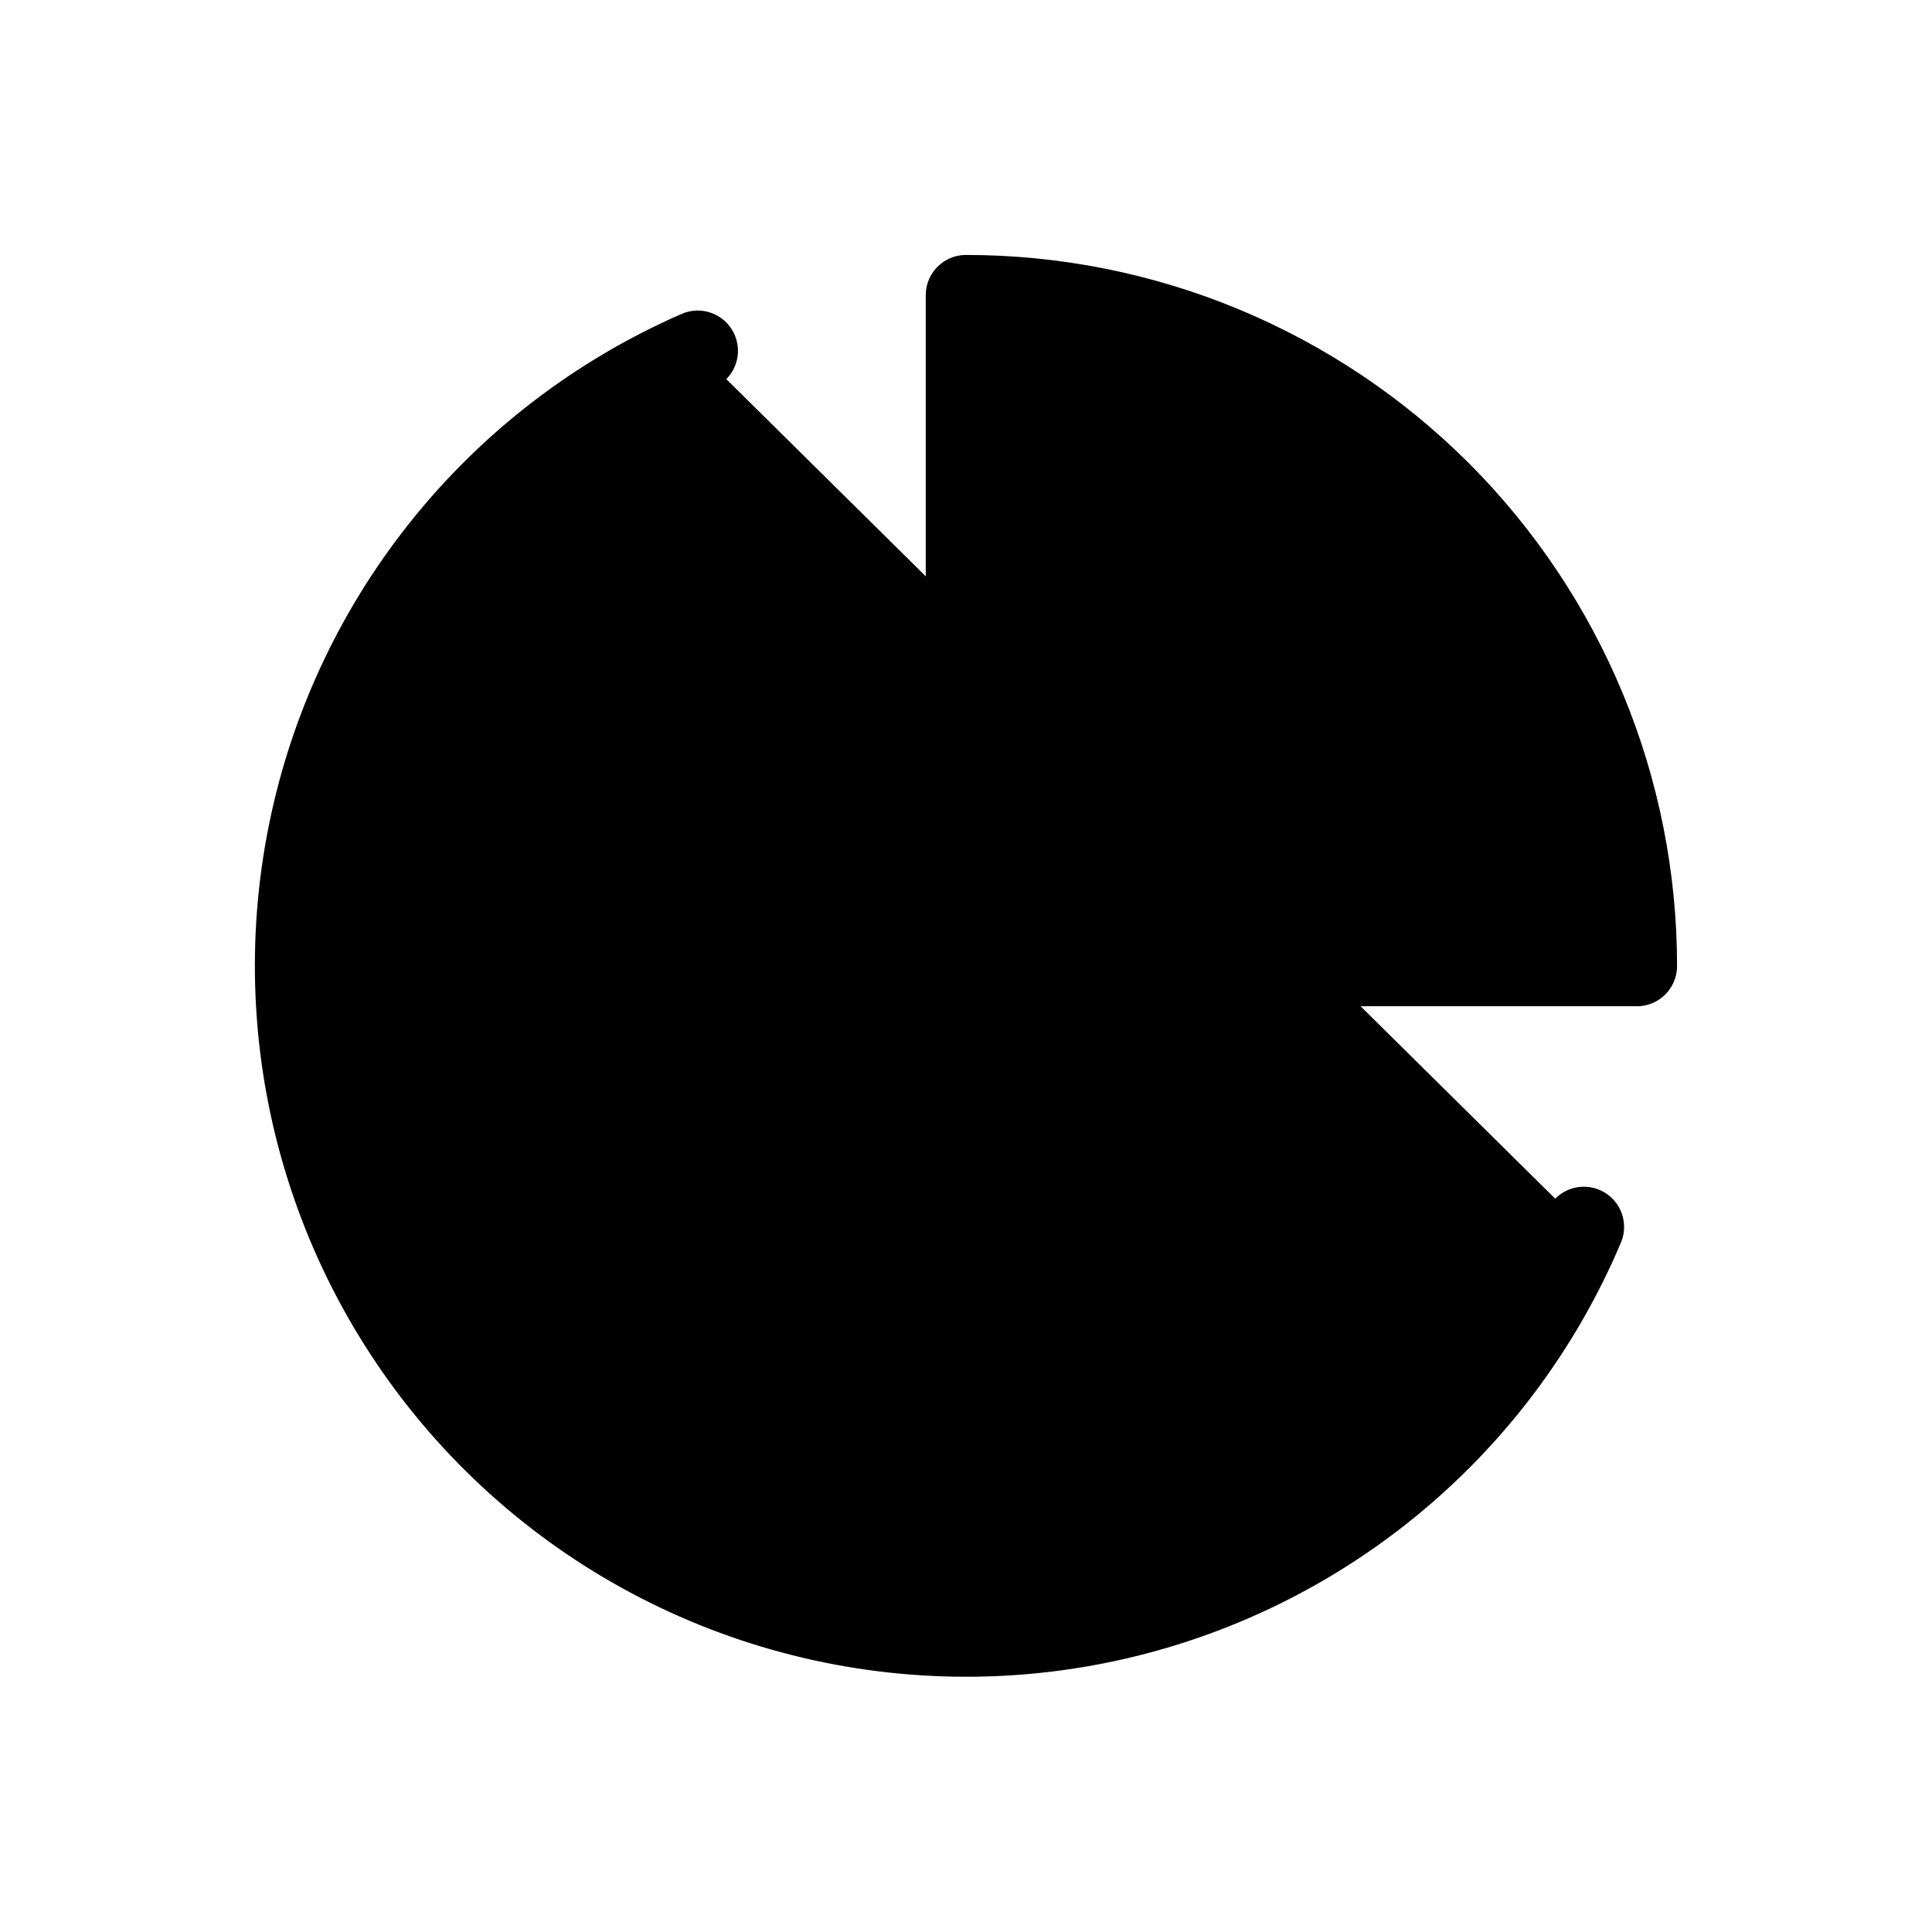 <svg viewBox="0 0 24 24" xmlns="http://www.w3.org/2000/svg">
<path fill="currentColor" stroke="currentColor" stroke-linecap="round" stroke-linejoin="round" d="M19.675 15.242C19.145 16.495 18.316 17.6 17.26 18.459C16.204 19.319 14.954 19.906 13.619 20.171C12.283 20.435 10.904 20.368 9.6 19.976C8.296 19.584 7.109 18.879 6.141 17.922C5.173 16.965 4.454 15.786 4.047 14.487C3.64 13.188 3.558 11.809 3.807 10.47C4.056 9.132 4.63 7.875 5.477 6.81C6.324 5.744 7.419 4.903 8.667 4.358"/>
<path fill="currentColor" stroke="currentColor" stroke-linecap="round" stroke-linejoin="round" d="M20.333 12C20.333 10.906 20.118 9.822 19.699 8.811C19.28 7.8 18.666 6.881 17.893 6.107C17.119 5.334 16.2 4.72 15.189 4.301C14.178 3.882 13.094 3.667 12 3.667V12H20.333Z"/>
</svg>
